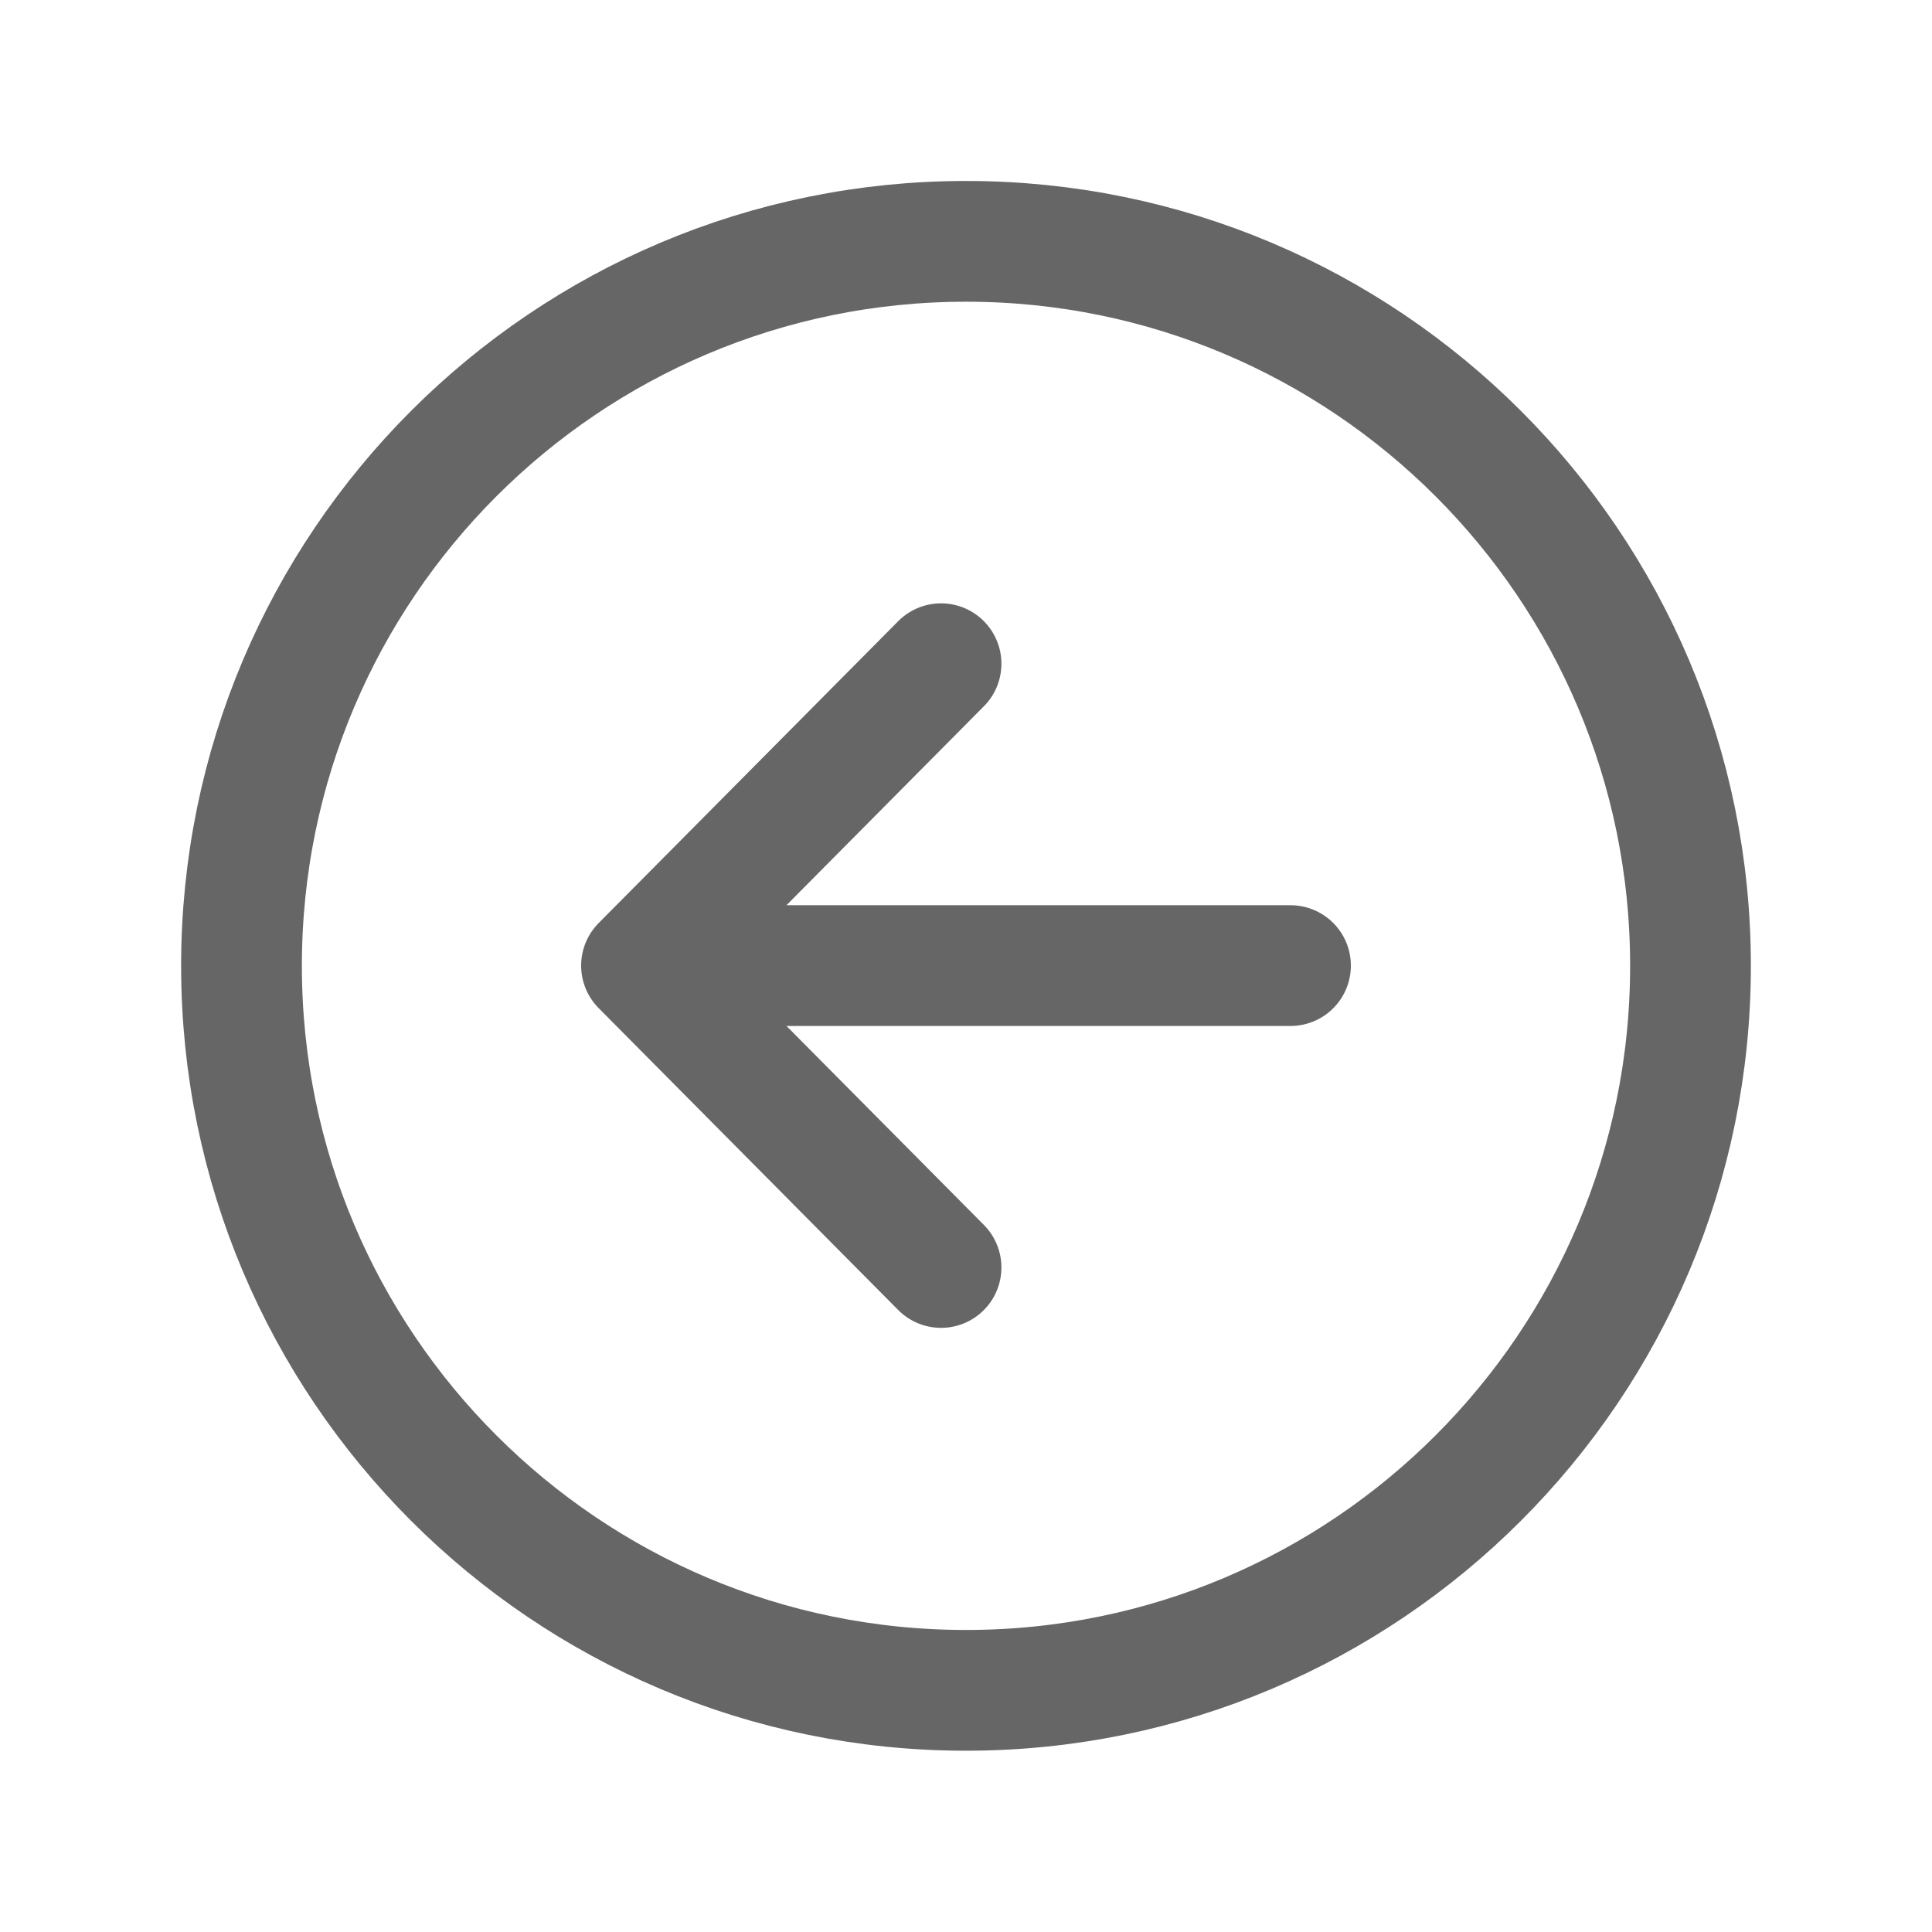 <svg width="24" height="24" viewBox="0 0 24 24" fill="none" xmlns="http://www.w3.org/2000/svg">
<path d="M11.69 15.745L7.969 11.995L11.69 8.245M8.486 11.995H16.031" stroke="#666666" stroke-width="1.5" stroke-linecap="round" stroke-linejoin="round"/>
<path d="M21 11.998C21 7.029 16.969 2.998 12 2.998C7.031 2.998 3 7.029 3 11.998C3 16.967 7.031 20.998 12 20.998C16.969 20.998 21 16.967 21 11.998Z" stroke="#666666" stroke-width="1.5" stroke-miterlimit="10"/>
</svg>

